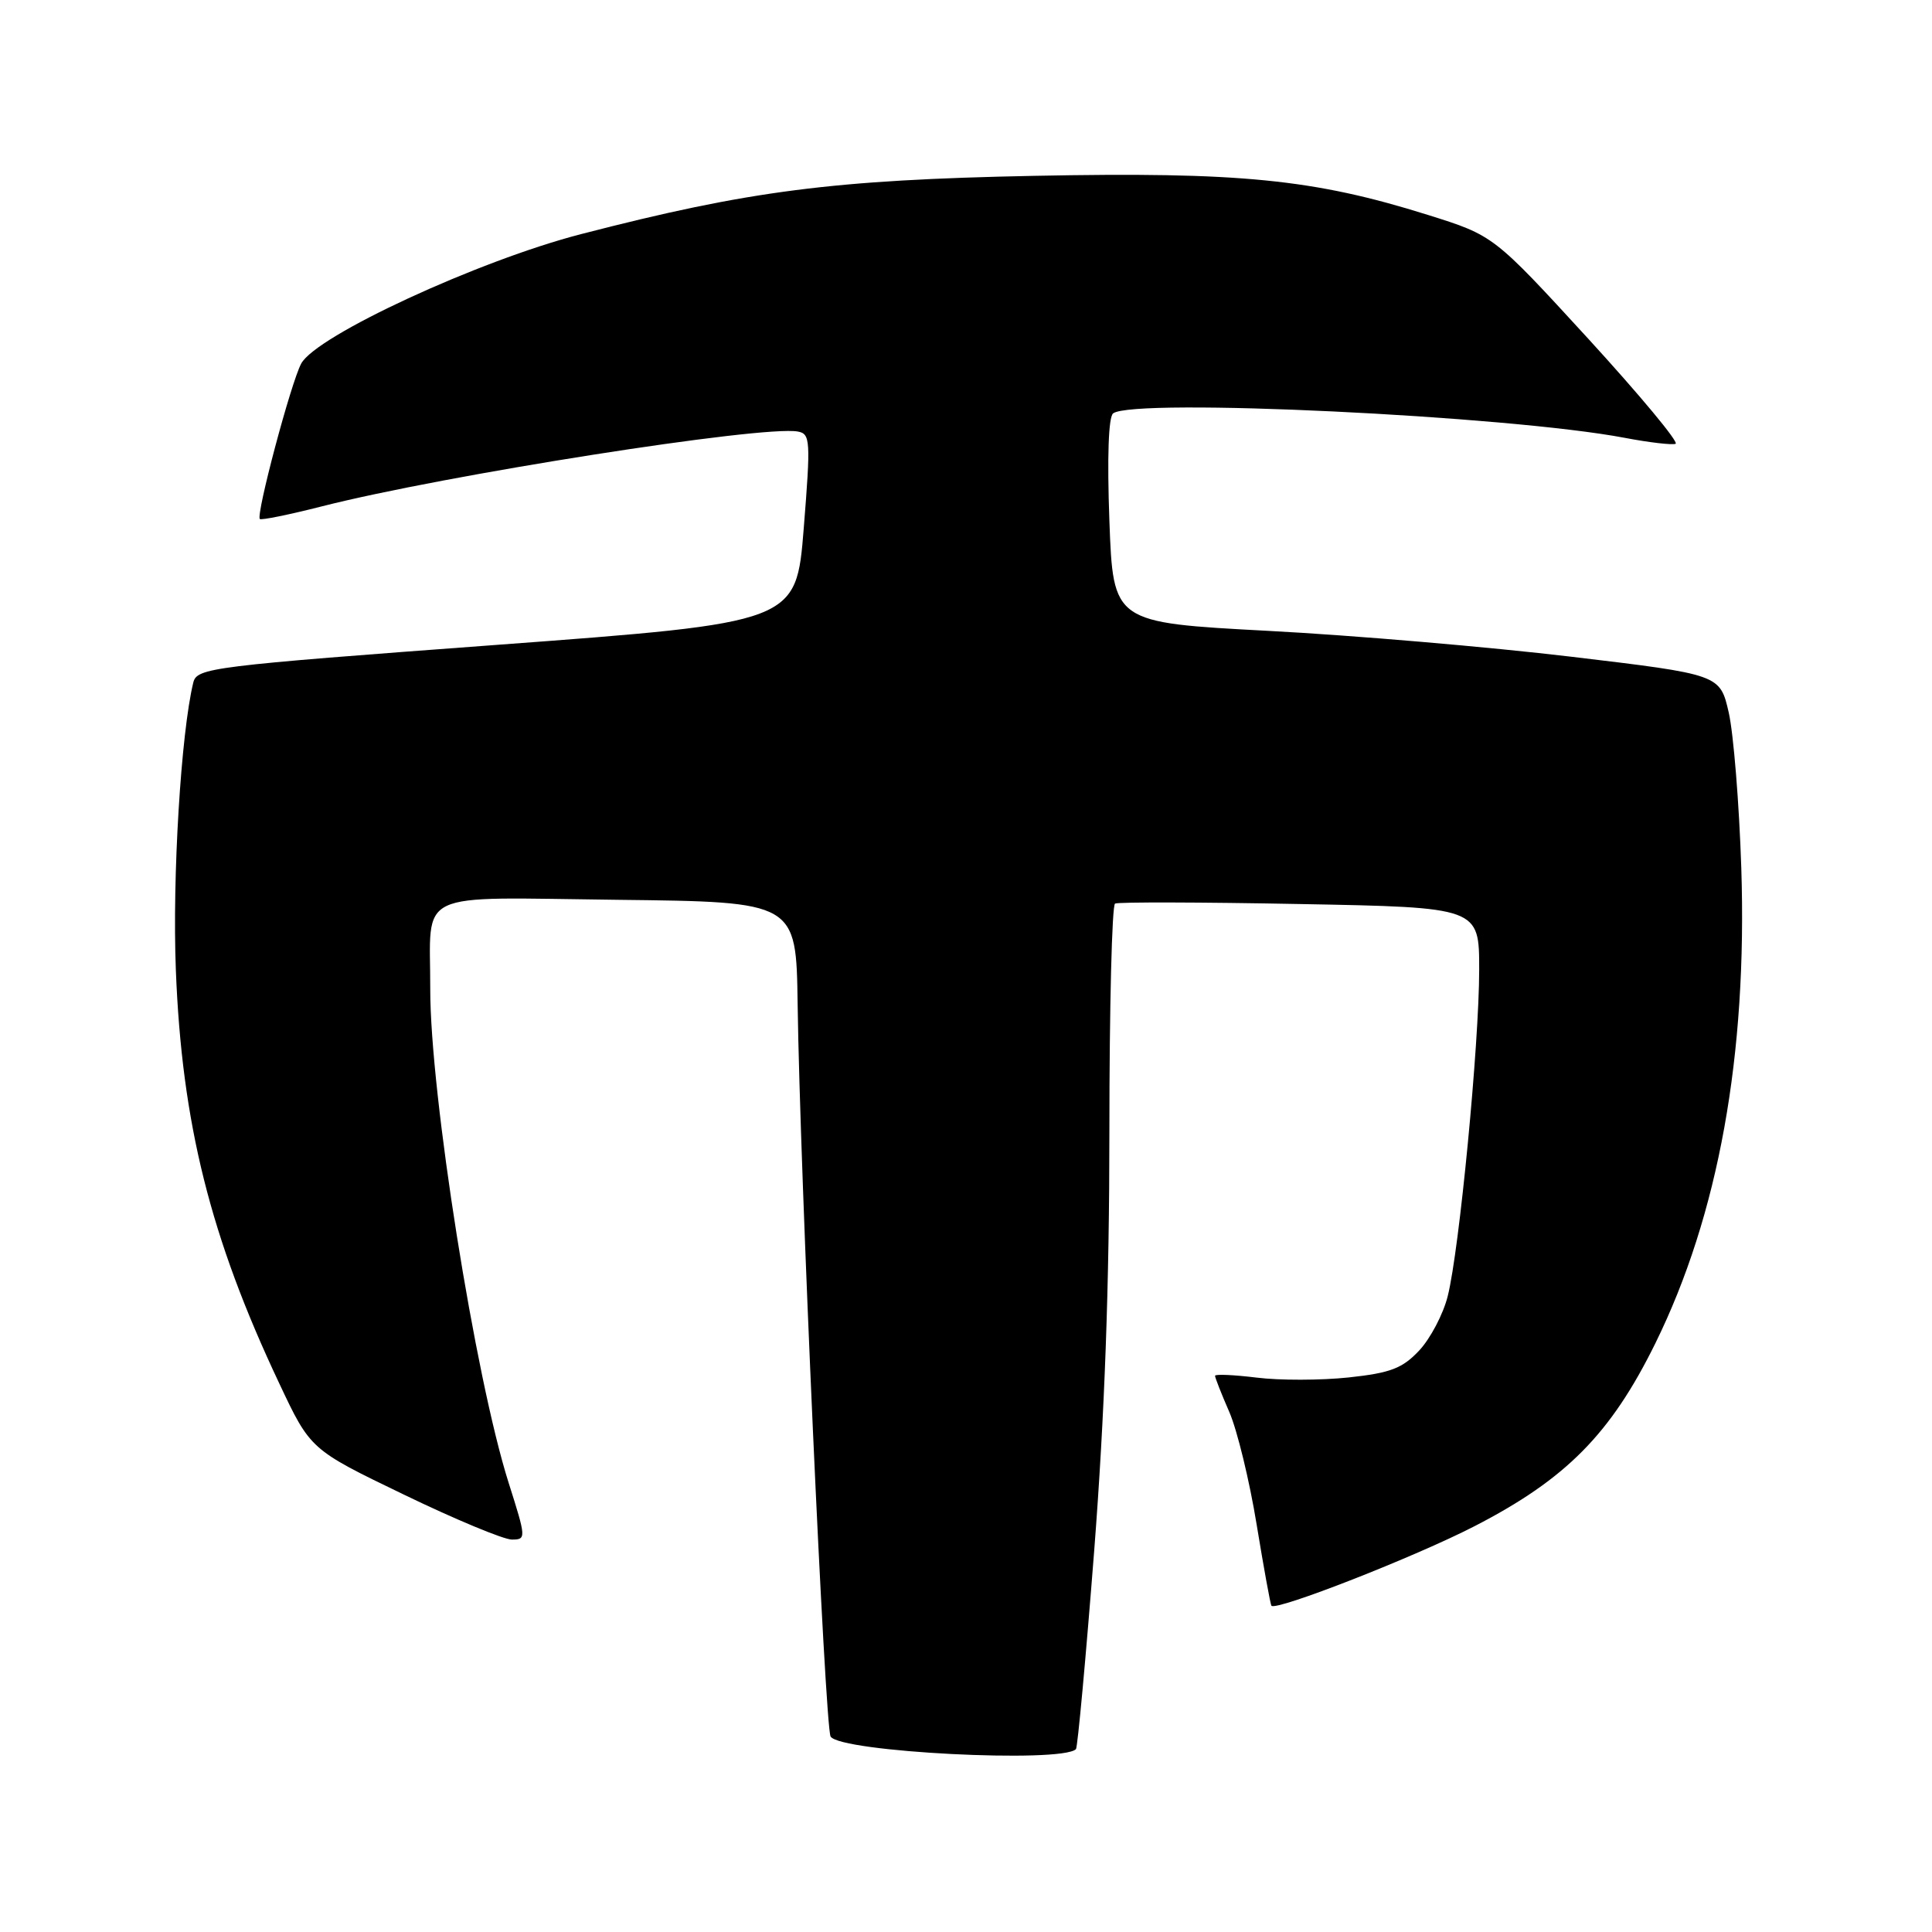 <?xml version="1.0" encoding="UTF-8" standalone="no"?>
<!DOCTYPE svg PUBLIC "-//W3C//DTD SVG 1.1//EN" "http://www.w3.org/Graphics/SVG/1.1/DTD/svg11.dtd" >
<svg xmlns="http://www.w3.org/2000/svg" xmlns:xlink="http://www.w3.org/1999/xlink" version="1.1" viewBox="0 0 256 256">
 <g >
 <path fill="currentColor"
d=" M 142.57 231.77 C 142.79 231.54 143.88 219.69 144.99 205.43 C 146.37 187.56 147.00 170.27 147.00 149.81 C 147.00 133.48 147.34 119.94 147.75 119.73 C 148.16 119.51 159.19 119.54 172.25 119.79 C 196.00 120.23 196.00 120.23 196.00 128.48 C 196.00 138.31 193.37 165.66 191.83 171.75 C 191.24 174.12 189.54 177.35 188.07 178.93 C 185.83 181.32 184.27 181.92 178.70 182.52 C 175.02 182.91 169.53 182.92 166.51 182.54 C 163.48 182.17 161.00 182.06 161.00 182.30 C 161.00 182.55 161.85 184.72 162.90 187.12 C 163.94 189.53 165.57 196.22 166.51 202.00 C 167.46 207.78 168.34 212.62 168.47 212.77 C 169.11 213.49 187.50 206.29 195.38 202.23 C 207.51 195.99 213.43 190.00 219.34 178.00 C 227.71 161.00 231.54 139.79 230.73 115.00 C 230.45 106.47 229.70 97.22 229.07 94.43 C 227.91 89.37 227.91 89.37 208.21 87.02 C 197.37 85.73 179.28 84.18 168.00 83.59 C 147.50 82.50 147.50 82.50 147.00 69.00 C 146.69 60.56 146.88 55.22 147.50 54.77 C 150.30 52.71 199.84 55.08 215.31 58.02 C 218.51 58.63 221.53 58.98 222.02 58.81 C 222.52 58.64 217.29 52.36 210.42 44.85 C 197.91 31.21 197.91 31.21 189.21 28.48 C 174.07 23.73 164.32 22.76 137.00 23.30 C 110.44 23.83 99.26 25.26 77.00 31.02 C 63.41 34.53 41.88 44.49 39.91 48.18 C 38.55 50.71 33.89 68.23 34.43 68.77 C 34.62 68.95 38.31 68.20 42.63 67.10 C 58.92 62.95 101.03 56.33 105.71 57.18 C 107.38 57.48 107.43 58.34 106.50 70.00 C 105.50 82.50 105.50 82.50 65.81 85.45 C 27.85 88.27 26.09 88.49 25.61 90.45 C 23.98 97.12 22.82 116.26 23.30 128.50 C 24.09 148.84 27.87 163.97 36.99 183.28 C 41.13 192.07 41.13 192.07 53.49 198.03 C 60.29 201.32 66.74 204.00 67.82 204.00 C 69.74 204.00 69.73 203.82 67.40 196.49 C 62.95 182.47 56.99 144.90 57.01 131.03 C 57.04 117.74 54.54 118.92 81.87 119.23 C 105.50 119.50 105.50 119.50 105.69 133.00 C 105.99 155.15 109.32 228.90 110.06 230.10 C 111.33 232.16 140.67 233.66 142.57 231.77 Z "/>
</g>
</svg>